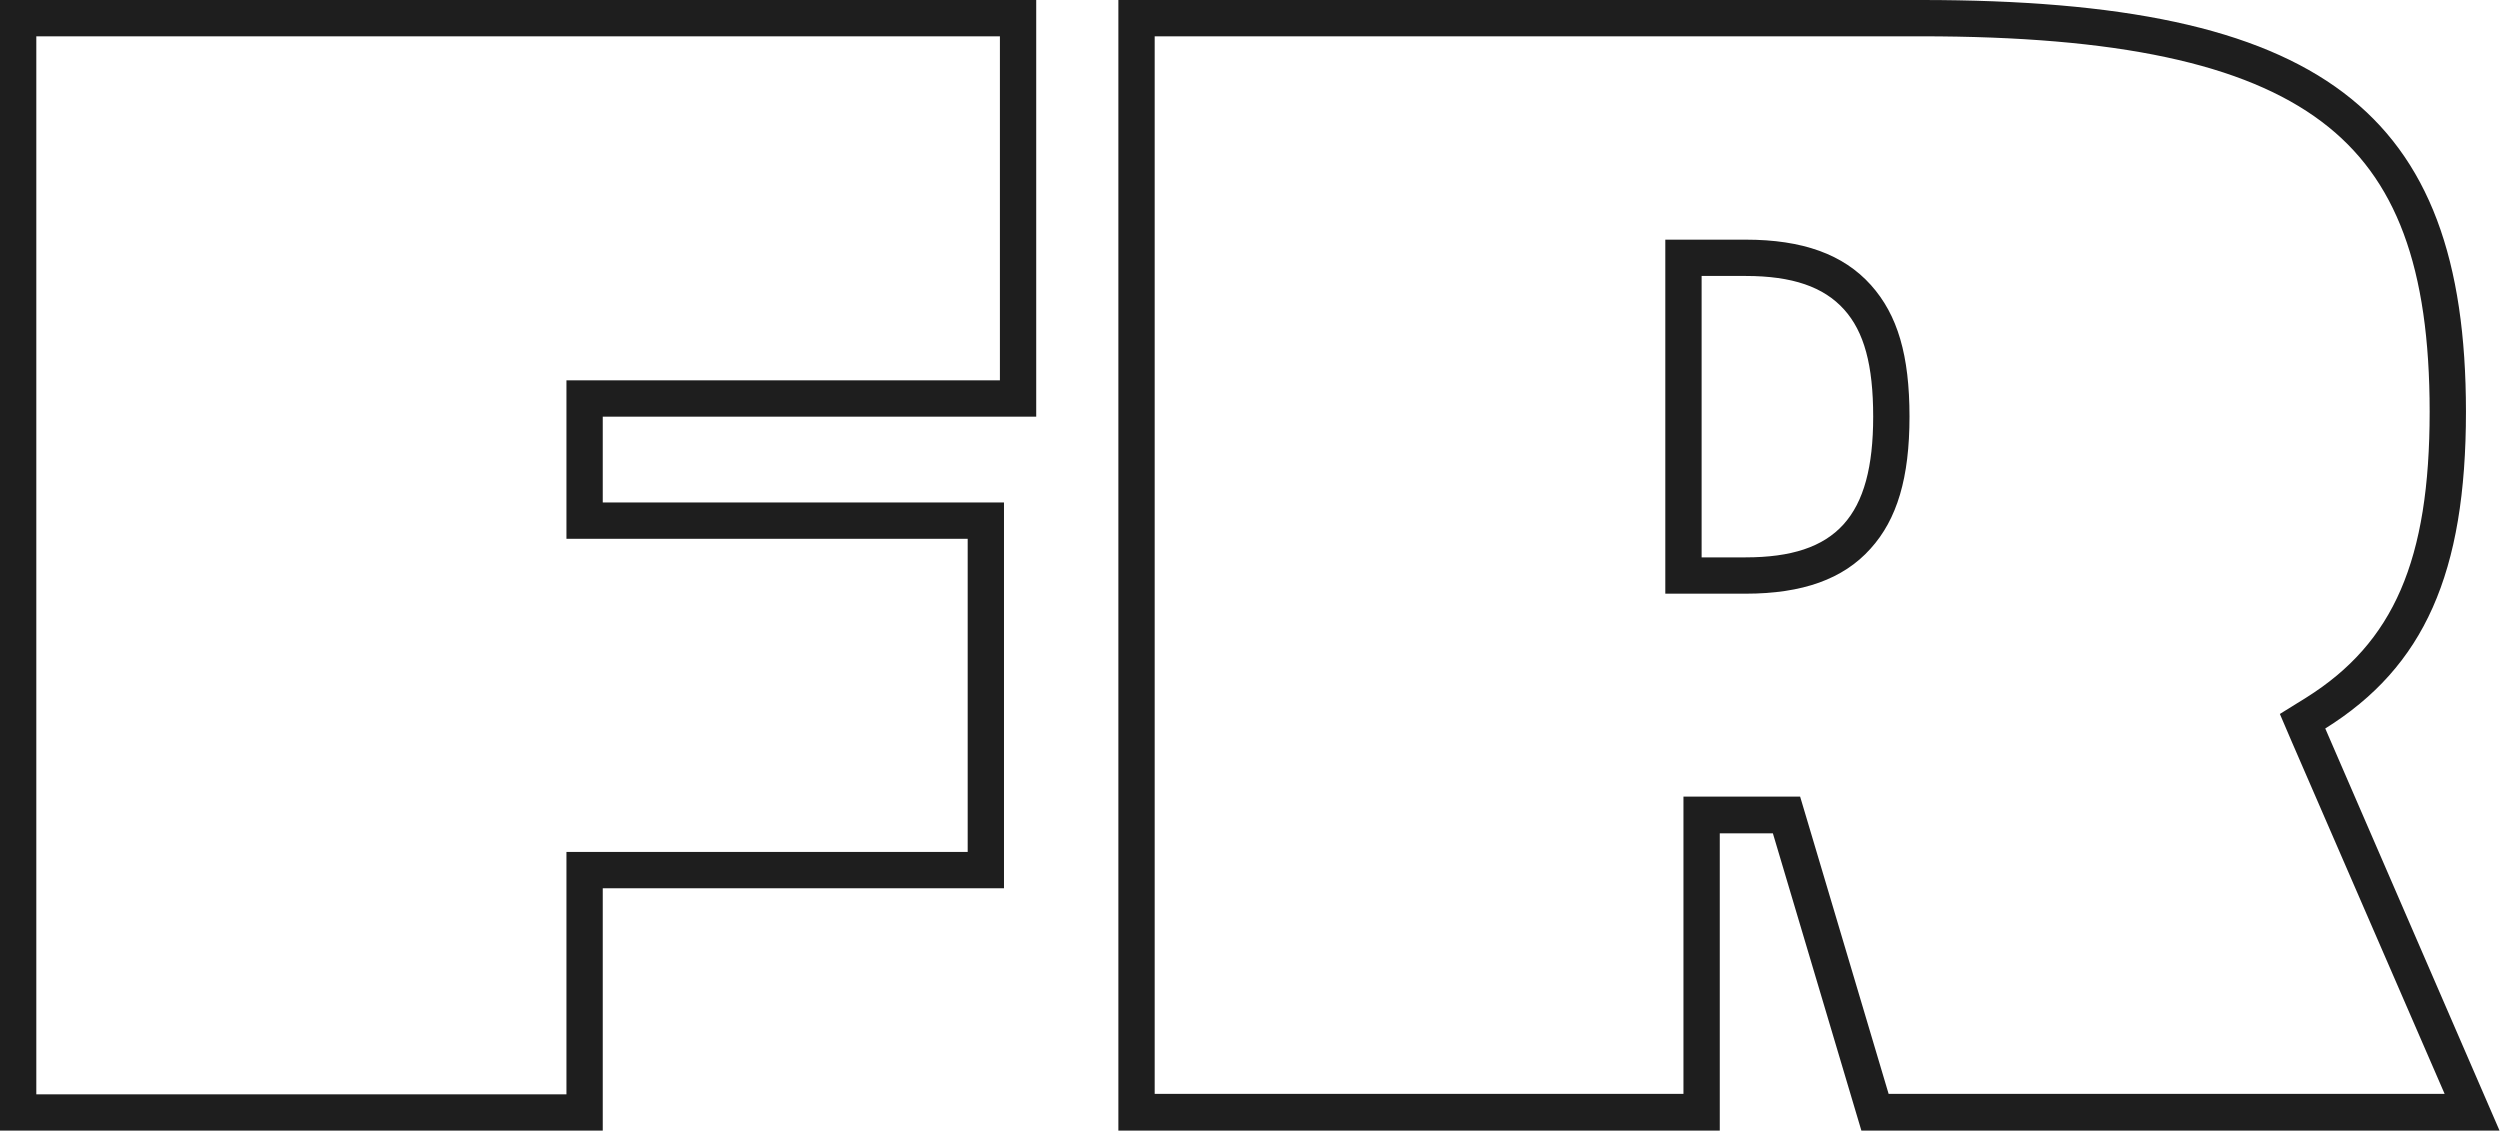 <?xml version="1.0" encoding="utf-8"?>
<!-- Generator: Adobe Illustrator 25.3.1, SVG Export Plug-In . SVG Version: 6.00 Build 0)  -->
<svg version="1.1" id="Layer_1" xmlns="http://www.w3.org/2000/svg" xmlns:xlink="http://www.w3.org/1999/xlink" x="0px" y="0px"
	 viewBox="0 0 550.8 249.1" style="enable-background:new 0 0 550.8 249.1;" xml:space="preserve">
<style type="text/css">
	.st0{fill:none;}
	.st1{fill:#1E1E1E;}
</style>
<path class="st0" d="M384.6,64.8h-5.7v54.1h5.7c17.8,0,24.1-7.1,24.1-27S402.3,64.8,384.6,64.8z"/>
<g>
	<g>
		<path class="st1" d="M220.3,8v75.8h-87.5h-8v8v18.9v8h8h80.4v69h-80.4h-8v8v45.4H8V8H220.3 M228.3,0H0v249.1h132.8v-53.4h88.4v-85
			h-88.4V91.8h95.5V0L228.3,0z"/>
	</g>
</g>
<g>
	<path class="st1" d="M423.3,8c43.2,0,71.2,6,88.2,18.8C528,39.2,535.3,59,535.3,90.7c0,32.7-7.9,50.9-27.2,63l-5.8,3.6l2.7,6.3
		l33.6,77.4H416.1l-17.8-59.8l-1.7-5.7h-6h-11.7h-8v8v57.5H254.4V8H423.3 M366.9,130.8h8h4h5.7c12.5,0,21.5-3.2,27.5-9.9
		c5.9-6.5,8.6-15.7,8.6-29.1c0-13.5-2.6-22.4-8.5-29c-6.1-6.8-15.1-10-27.6-10h-5.7h-4h-8v8v4v54v4V130.8 M423.3,0H246.4v249.1
		h132.5v-65.5h11.7l19.5,65.5h140.6l-38.4-88.6c21.8-13.6,31-34.2,31-69.8C543.3,24.2,511.3,0,423.3,0L423.3,0z M374.9,122.8v-4v-54
		v-4h4h5.7c10.3,0,17.2,2.4,21.7,7.4c4.4,4.9,6.4,12.2,6.4,23.6c0,22-8.1,31-28.1,31h-5.7H374.9L374.9,122.8z"/>
</g>
</svg>
